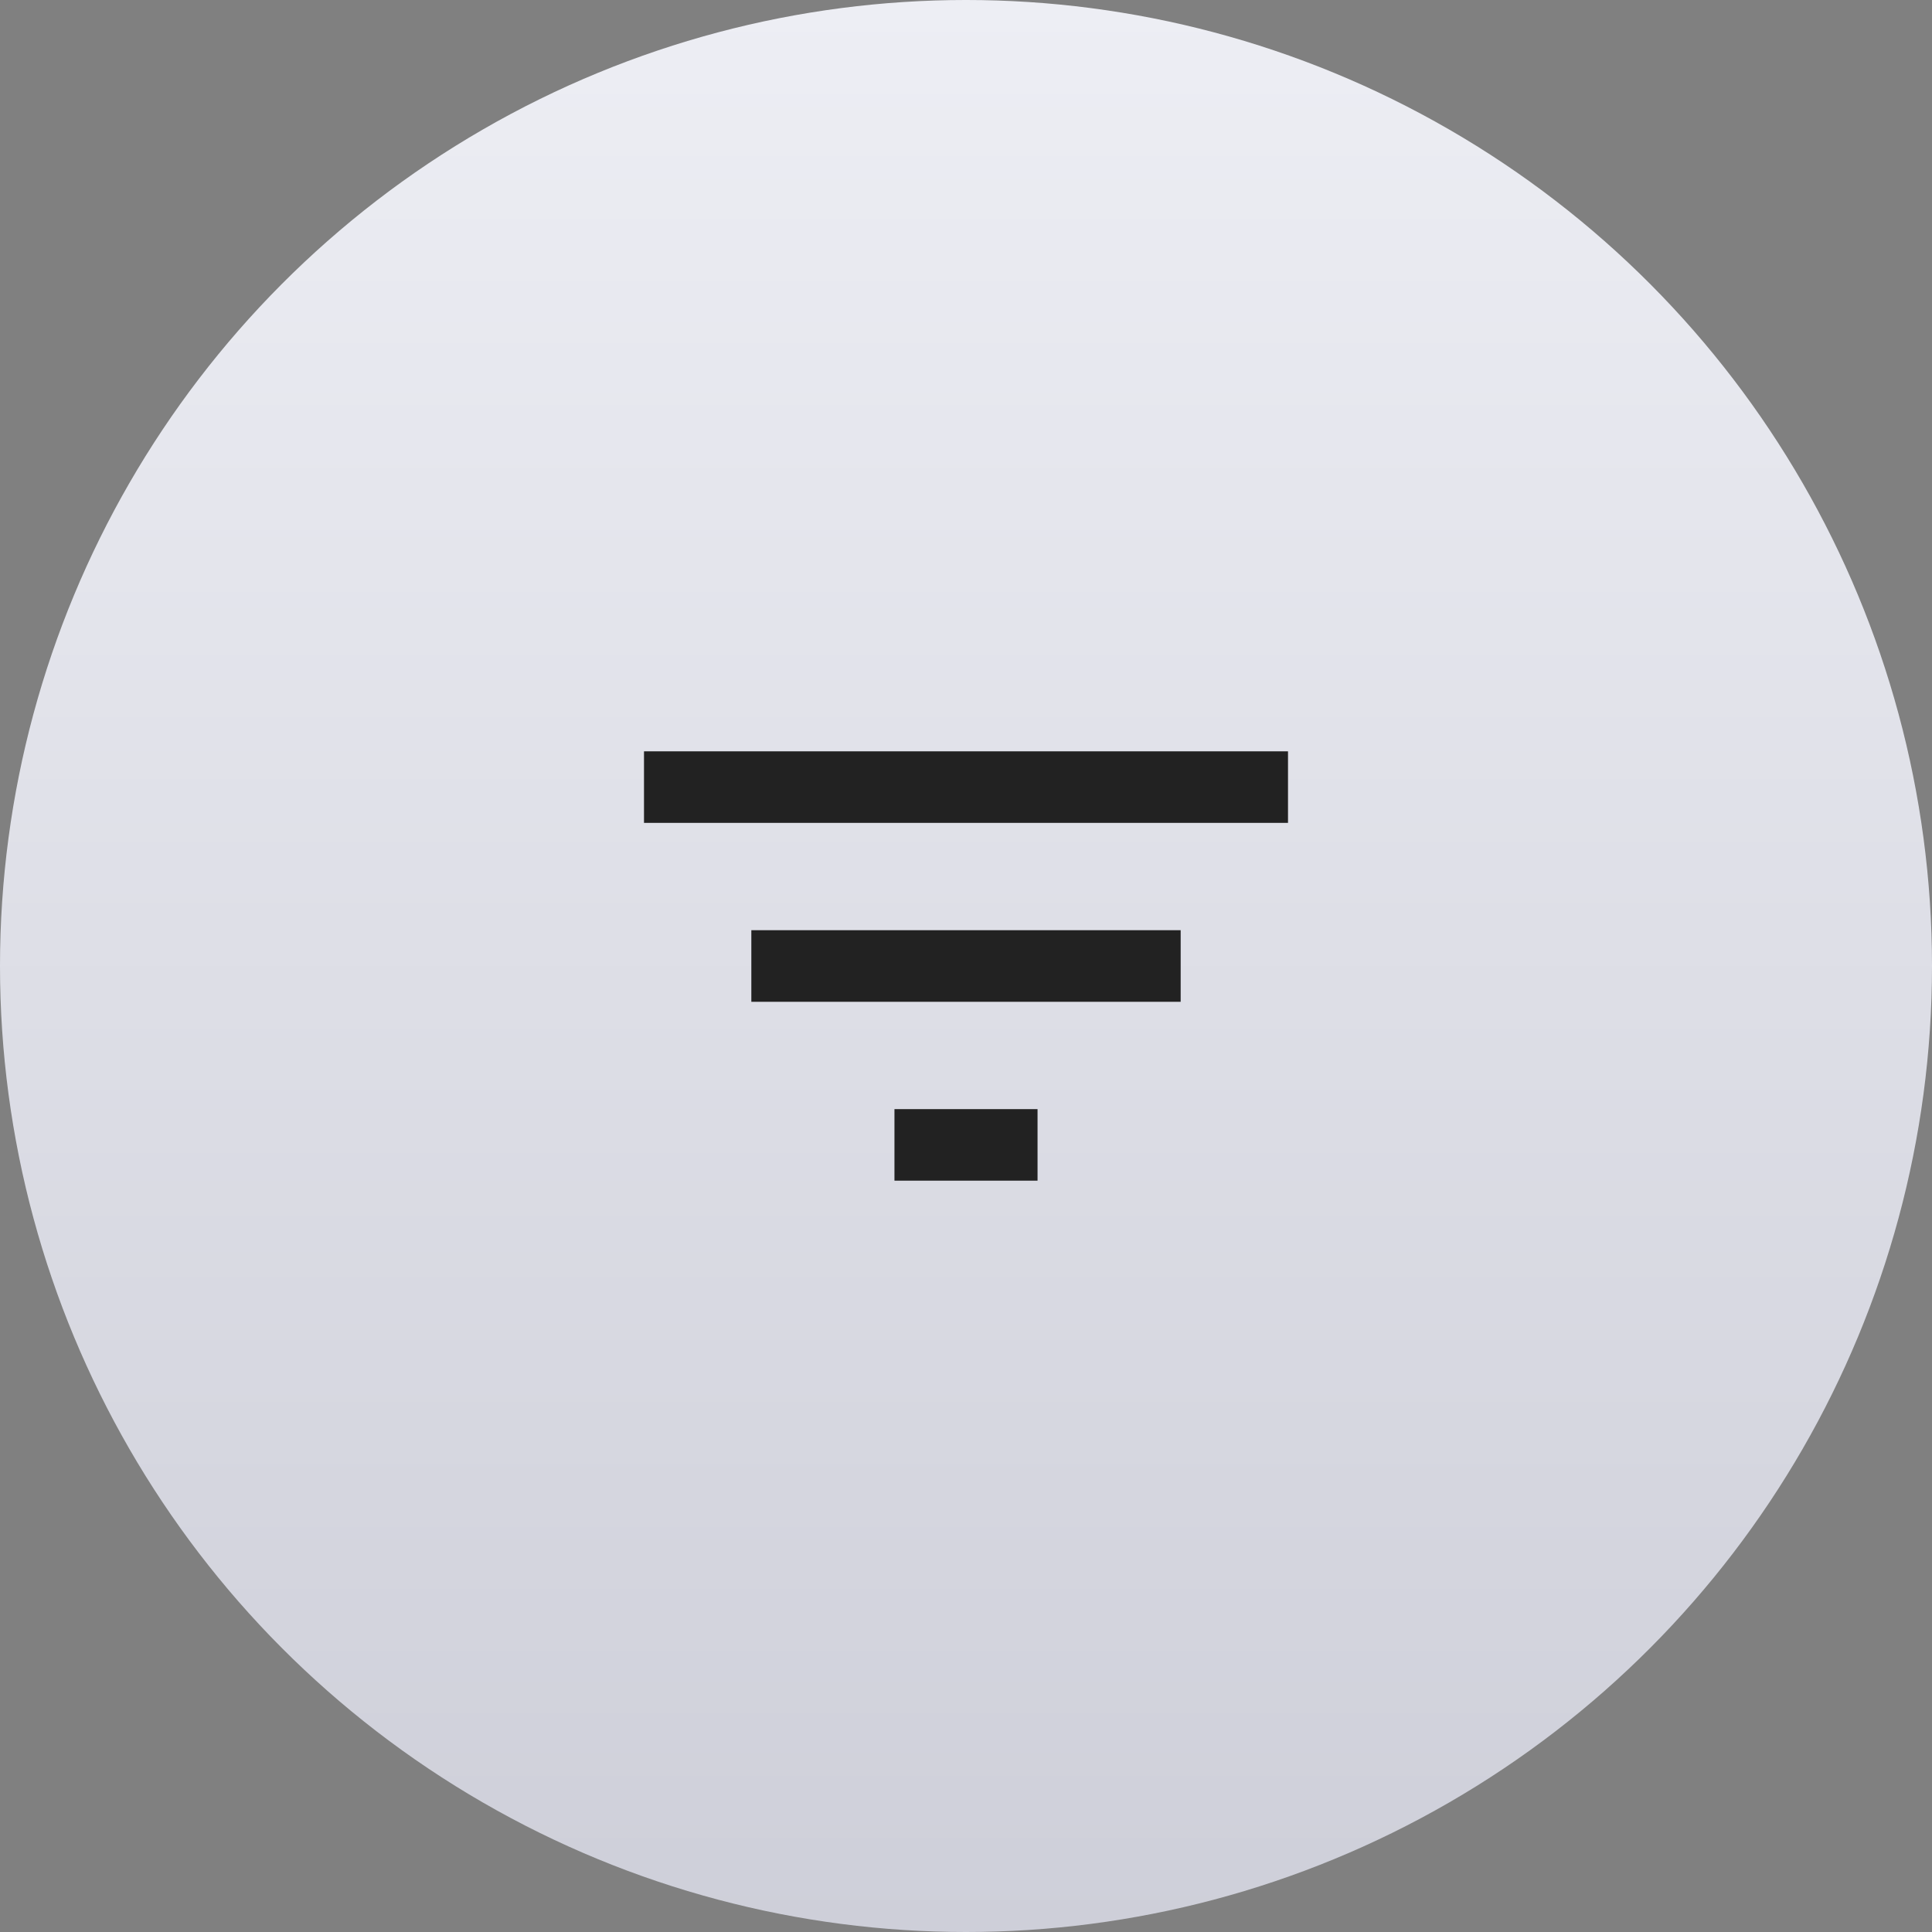 <svg width="36" height="36" viewBox="0 0 36 36" fill="none" xmlns="http://www.w3.org/2000/svg">
<rect x="0" y="0" width="36" height="36" fill="#808080" stroke="none"/>
<circle cx="18" cy="18" r="18" fill="url(#paint0_linear)"/>
<path d="M16.667 22H19.333V20.667H16.667V22ZM12 14V15.333H24V14H12ZM14 18.667H22V17.333H14V18.667Z" fill="#222222"/>
<defs>
<linearGradient id="paint0_linear" x1="18" y1="0" x2="18" y2="36" gradientUnits="userSpaceOnUse">
<stop stop-color="#EDEEF4"/>
<stop offset="1" stop-color="#CECFD9"/>
</linearGradient>
</defs>
</svg>
